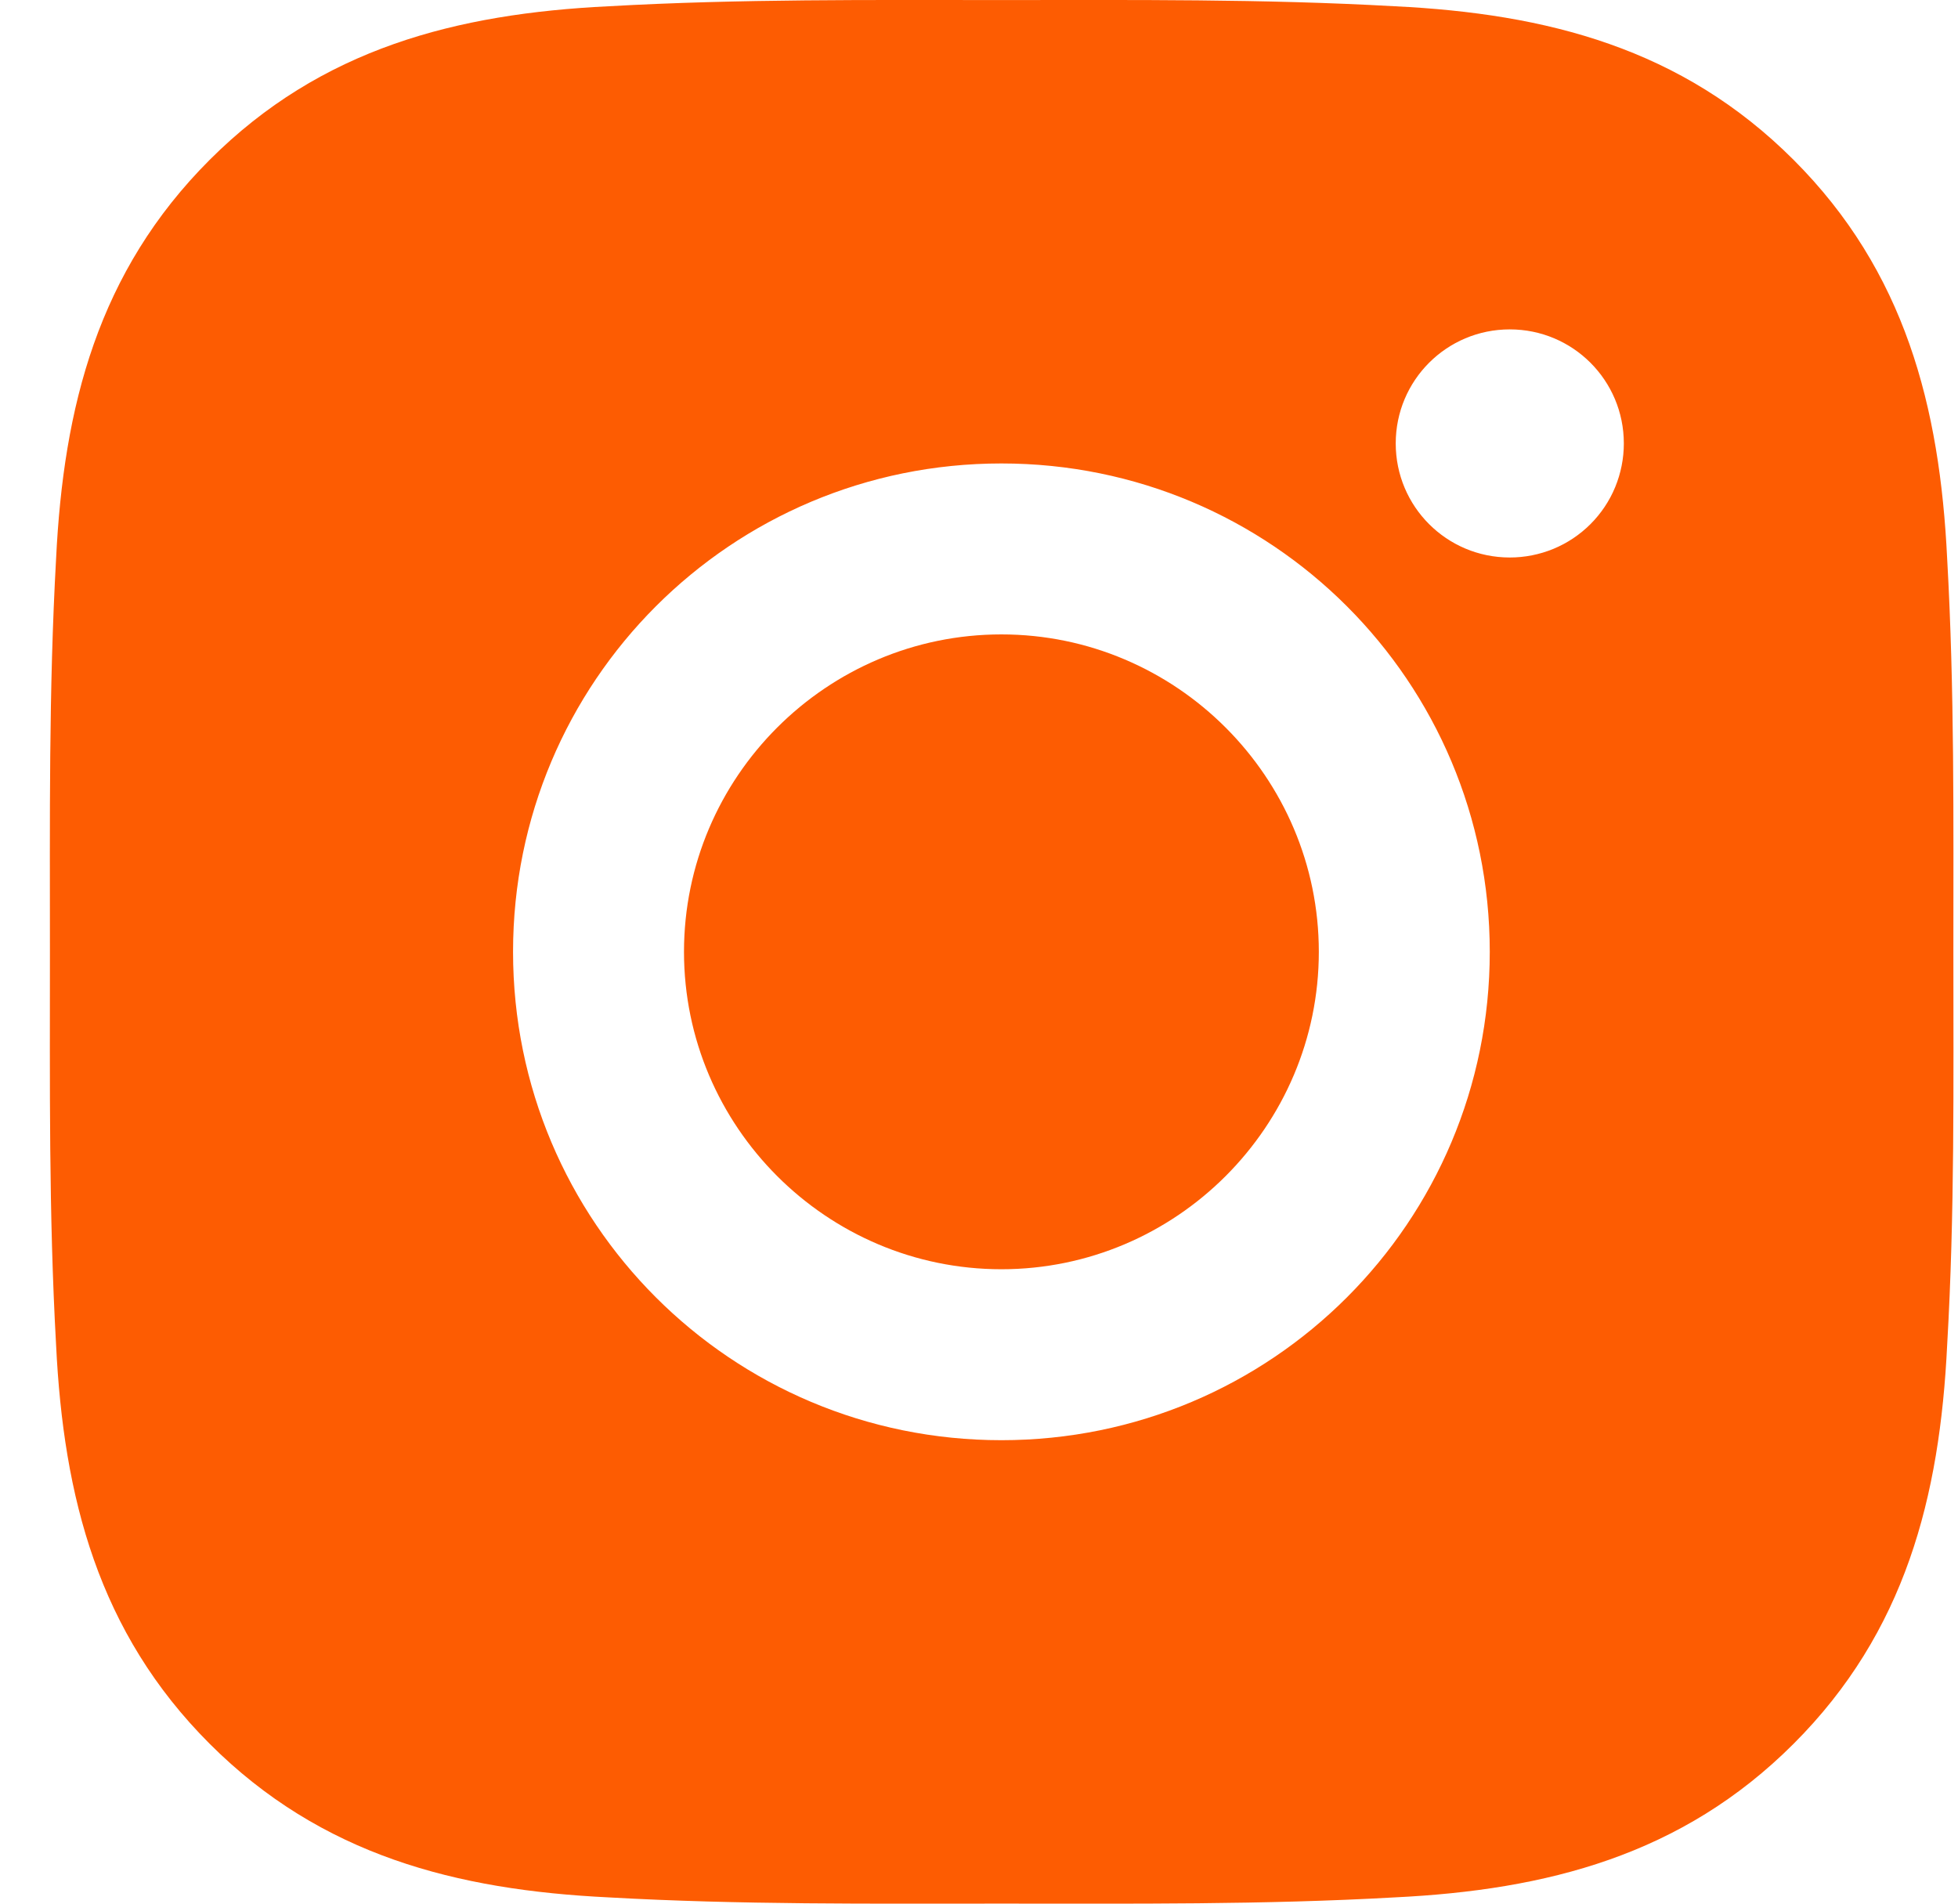 <svg width="36" height="35" viewBox="0 0 36 35" fill="none" xmlns="http://www.w3.org/2000/svg">
<path d="M18.412 11.664C15.198 11.664 12.576 14.287 12.576 17.5C12.576 20.713 15.198 23.336 18.412 23.336C21.625 23.336 24.248 20.713 24.248 17.5C24.248 14.287 21.625 11.664 18.412 11.664ZM35.915 17.5C35.915 15.083 35.937 12.689 35.801 10.276C35.666 7.474 35.026 4.988 32.977 2.939C30.924 0.886 28.442 0.251 25.64 0.115C23.223 -0.021 20.829 0.001 18.416 0.001C16 0.001 13.605 -0.021 11.193 0.115C8.391 0.251 5.904 0.89 3.855 2.939C1.802 4.992 1.167 7.474 1.031 10.276C0.896 12.693 0.918 15.088 0.918 17.5C0.918 19.912 0.896 22.311 1.031 24.724C1.167 27.526 1.806 30.012 3.855 32.061C5.909 34.114 8.391 34.749 11.193 34.885C13.609 35.021 16.004 34.999 18.416 34.999C20.833 34.999 23.228 35.021 25.64 34.885C28.442 34.749 30.929 34.11 32.977 32.061C35.031 30.008 35.666 27.526 35.801 24.724C35.941 22.311 35.915 19.917 35.915 17.5ZM18.412 26.479C13.443 26.479 9.433 22.469 9.433 17.5C9.433 12.531 13.443 8.521 18.412 8.521C23.381 8.521 27.391 12.531 27.391 17.5C27.391 22.469 23.381 26.479 18.412 26.479ZM27.759 10.25C26.599 10.25 25.662 9.313 25.662 8.153C25.662 6.993 26.599 6.056 27.759 6.056C28.919 6.056 29.856 6.993 29.856 8.153C29.856 8.429 29.802 8.701 29.697 8.956C29.592 9.211 29.437 9.442 29.242 9.637C29.048 9.831 28.816 9.986 28.562 10.091C28.307 10.196 28.034 10.25 27.759 10.25Z" fill="#FD5C02"/>
</svg>
